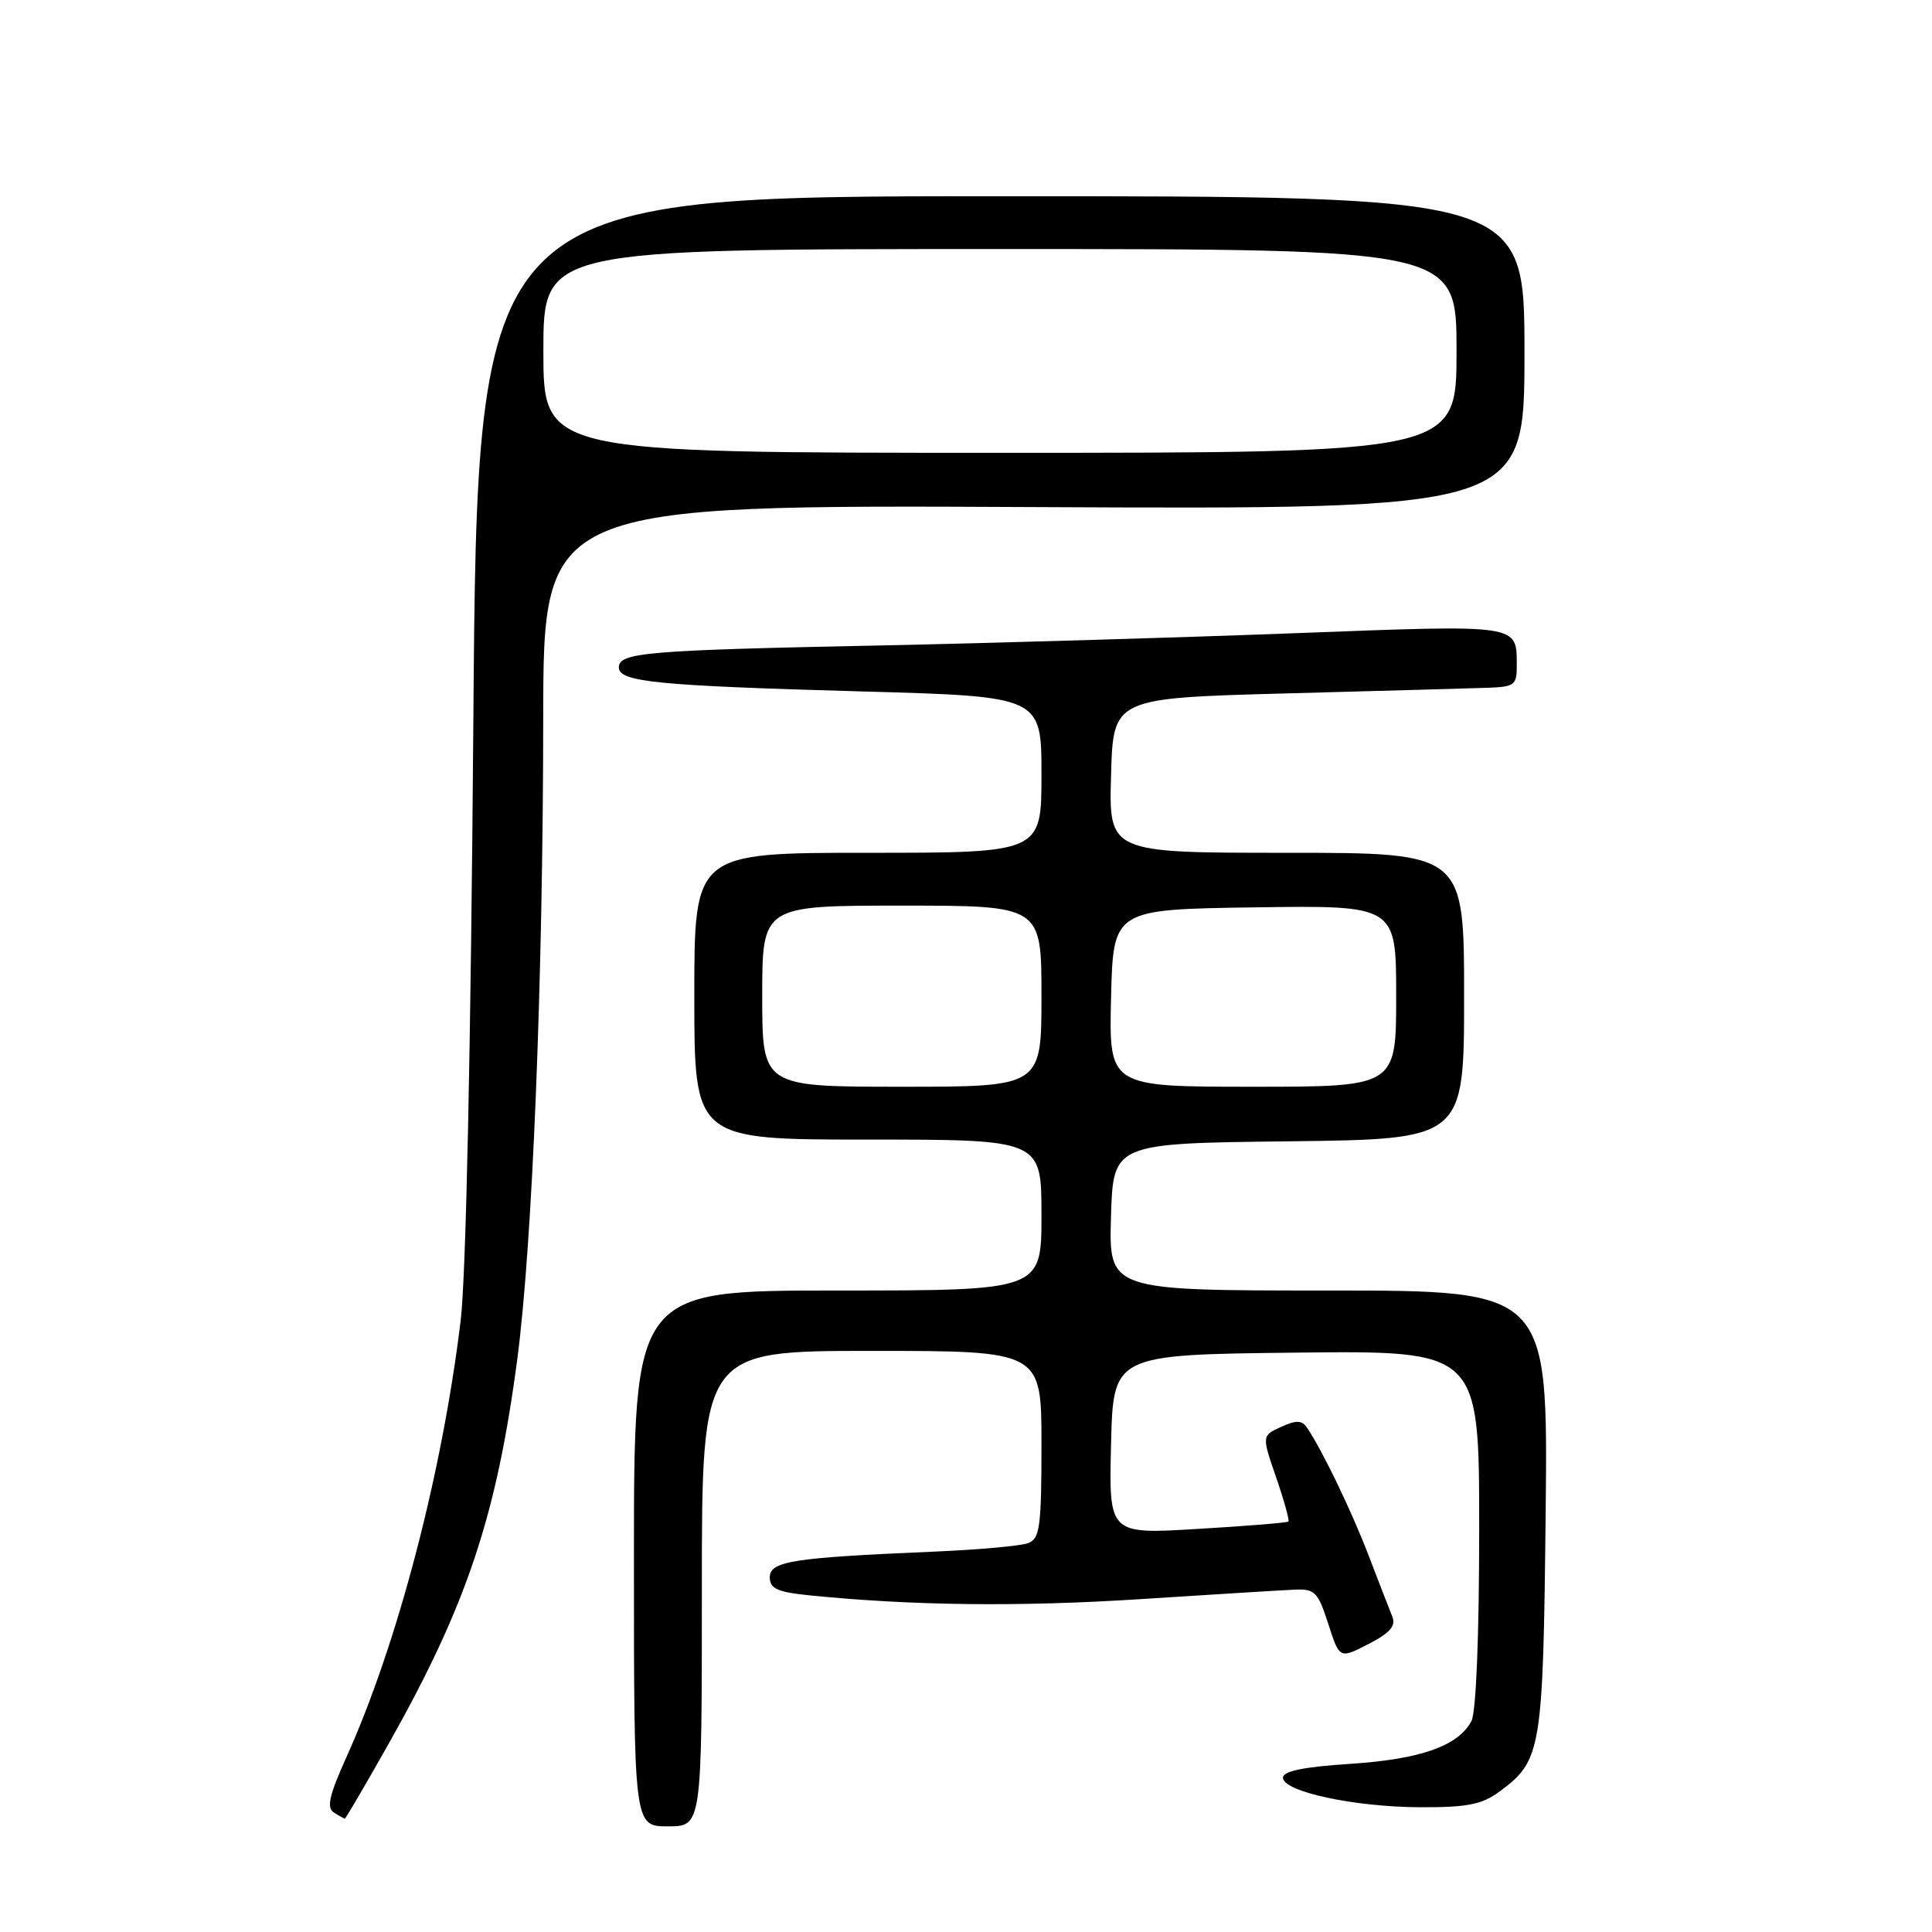 <?xml version="1.0" encoding="UTF-8" standalone="no"?>
<!DOCTYPE svg PUBLIC "-//W3C//DTD SVG 1.1//EN" "http://www.w3.org/Graphics/SVG/1.1/DTD/svg11.dtd" >
<svg xmlns="http://www.w3.org/2000/svg" xmlns:xlink="http://www.w3.org/1999/xlink" version="1.1" viewBox="0 0 256 256">
 <g >
 <path fill="currentColor"
d=" M 93.00 210.50 C 93.00 179.00 93.00 179.00 115.50 179.00 C 138.00 179.00 138.00 179.00 138.00 191.39 C 138.00 202.27 137.79 203.87 136.25 204.47 C 135.29 204.84 129.55 205.36 123.50 205.61 C 105.03 206.40 102.00 206.87 102.00 209.00 C 102.00 210.50 102.99 210.96 107.25 211.39 C 120.85 212.76 134.97 212.93 151.00 211.90 C 160.62 211.28 169.85 210.71 171.50 210.64 C 174.22 210.51 174.63 210.92 176.00 215.16 C 177.50 219.82 177.50 219.82 181.33 217.84 C 184.21 216.36 184.99 215.45 184.48 214.18 C 184.10 213.26 182.71 209.66 181.38 206.19 C 179.13 200.30 175.23 192.20 173.20 189.20 C 172.51 188.17 171.77 188.15 169.75 189.07 C 167.19 190.24 167.19 190.24 169.10 195.78 C 170.15 198.83 170.88 201.46 170.72 201.61 C 170.57 201.77 165.15 202.21 158.69 202.59 C 146.93 203.30 146.93 203.30 147.22 191.40 C 147.50 179.50 147.50 179.50 171.75 179.23 C 196.00 178.96 196.00 178.96 196.00 202.55 C 196.00 216.81 195.59 226.89 194.97 228.06 C 193.20 231.36 188.23 233.11 178.91 233.72 C 172.75 234.12 170.00 234.68 170.00 235.55 C 170.00 237.40 179.41 239.43 188.17 239.47 C 194.42 239.49 196.37 239.11 198.67 237.41 C 204.27 233.27 204.47 232.06 204.81 200.25 C 205.11 171.00 205.11 171.00 176.02 171.00 C 146.93 171.00 146.93 171.00 147.21 161.25 C 147.50 151.50 147.50 151.50 170.75 151.23 C 194.00 150.96 194.00 150.96 194.00 131.98 C 194.00 113.00 194.00 113.00 170.47 113.00 C 146.93 113.00 146.93 113.00 147.22 102.75 C 147.50 92.50 147.50 92.50 170.50 91.88 C 183.15 91.54 195.19 91.20 197.25 91.13 C 200.65 91.01 201.00 90.74 200.98 88.25 C 200.95 82.65 201.72 82.76 171.39 83.91 C 156.05 84.49 131.12 85.23 116.00 85.54 C 85.57 86.16 82.00 86.47 82.00 88.44 C 82.00 90.36 87.04 90.86 114.25 91.62 C 138.00 92.28 138.00 92.28 138.00 102.64 C 138.00 113.00 138.00 113.00 115.00 113.00 C 92.00 113.00 92.00 113.00 92.00 132.00 C 92.00 151.00 92.00 151.00 115.00 151.00 C 138.00 151.00 138.00 151.00 138.00 161.00 C 138.00 171.00 138.00 171.00 111.00 171.00 C 84.00 171.00 84.00 171.00 84.00 206.50 C 84.00 242.00 84.00 242.00 88.50 242.00 C 93.00 242.00 93.00 242.00 93.00 210.50 Z  M 51.39 231.25 C 61.82 212.79 65.80 200.91 68.55 180.04 C 70.55 164.80 71.95 130.19 71.98 95.19 C 72.00 66.88 72.00 66.88 137.00 67.19 C 202.00 67.50 202.00 67.50 202.00 46.75 C 202.00 26.00 202.00 26.00 132.62 26.00 C 63.25 26.00 63.25 26.00 62.72 95.75 C 62.39 138.83 61.75 169.13 61.04 175.00 C 58.58 195.28 52.66 217.87 45.86 232.93 C 43.63 237.88 43.25 239.54 44.23 240.16 C 44.93 240.61 45.59 240.98 45.69 240.98 C 45.80 240.99 48.36 236.61 51.39 231.25 Z  M 101.00 132.00 C 101.00 120.00 101.00 120.00 119.50 120.00 C 138.00 120.00 138.00 120.00 138.00 132.00 C 138.00 144.00 138.00 144.00 119.50 144.00 C 101.00 144.00 101.00 144.00 101.00 132.00 Z  M 147.22 132.25 C 147.50 120.50 147.50 120.50 166.25 120.23 C 185.00 119.96 185.00 119.96 185.00 131.98 C 185.00 144.00 185.00 144.00 165.97 144.00 C 146.94 144.00 146.94 144.00 147.22 132.25 Z  M 72.00 46.50 C 72.00 33.00 72.00 33.00 132.50 33.00 C 193.00 33.00 193.00 33.00 193.00 46.50 C 193.00 60.00 193.00 60.00 132.50 60.00 C 72.00 60.00 72.00 60.00 72.00 46.50 Z "/>
</g>
</svg>